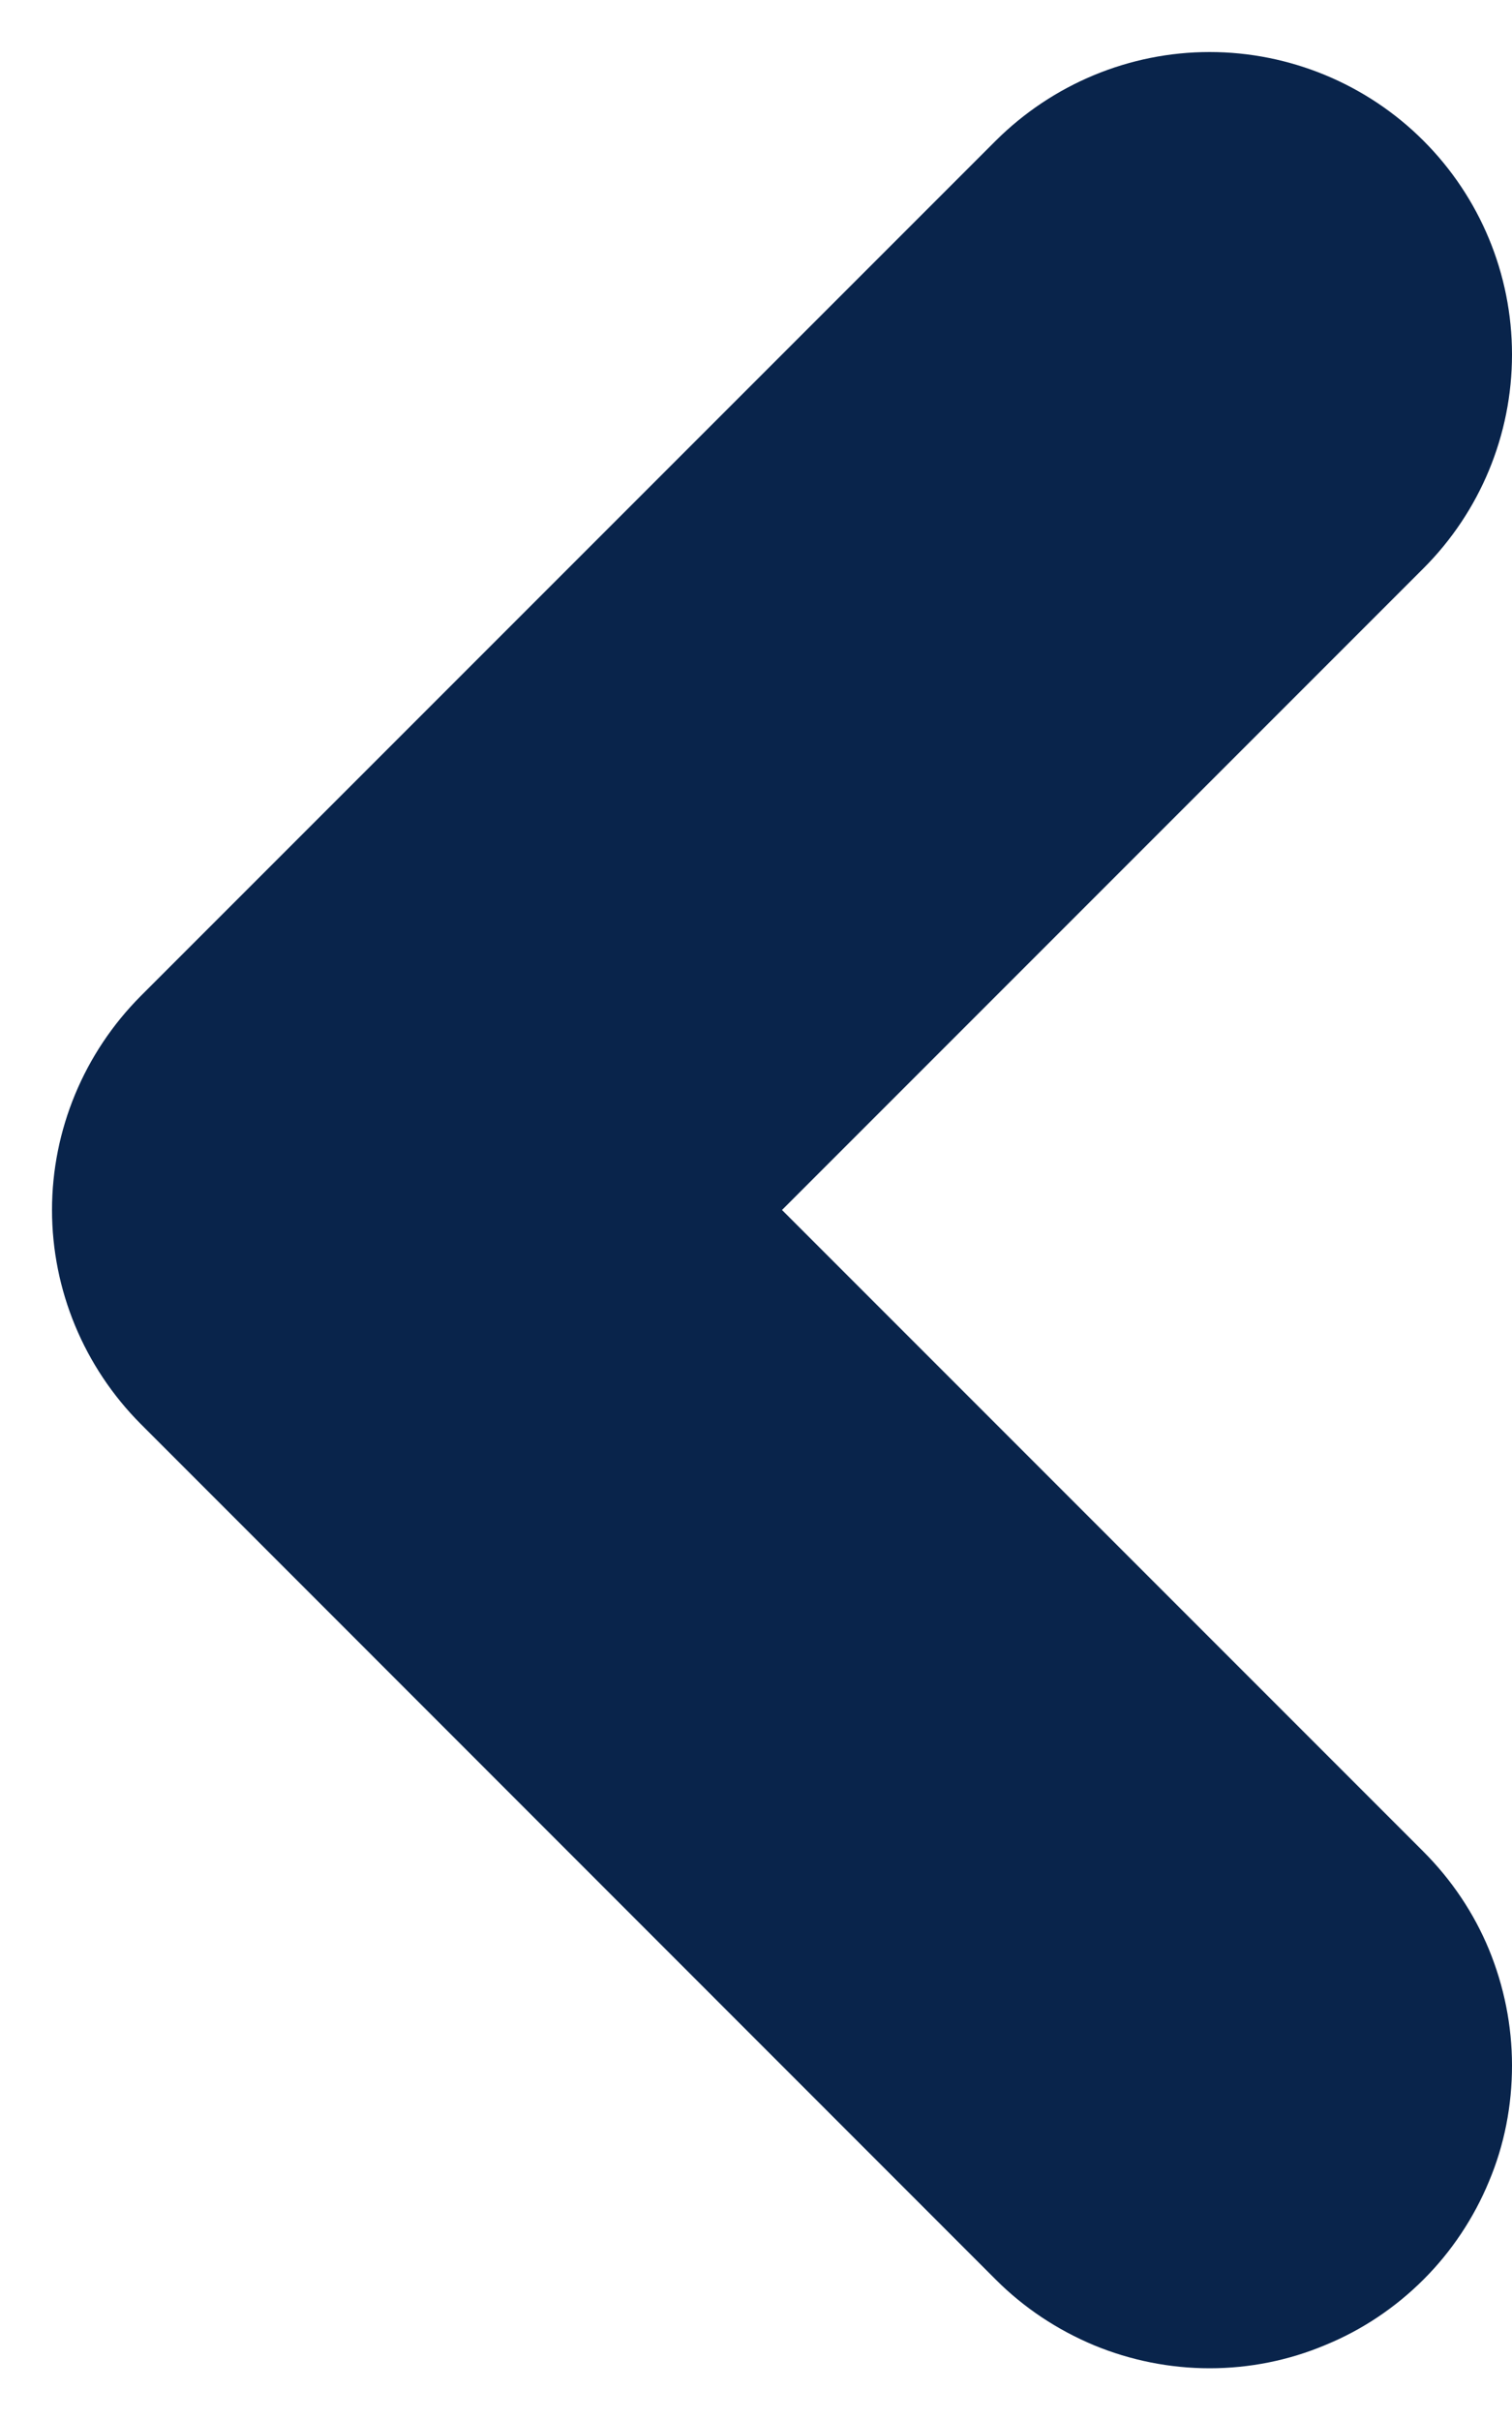 <svg width="5" height="8" viewBox="0 0 5 8" fill="none" xmlns="http://www.w3.org/2000/svg">
<path fill-rule="evenodd" clip-rule="evenodd" d="M4.707 0.465C4.895 0.653 5 0.907 5 1.172C5 1.437 4.895 1.691 4.707 1.879L2.586 4L4.707 6.121C4.8 6.214 4.874 6.324 4.924 6.445C4.974 6.567 5 6.697 5 6.828C5 6.96 4.975 7.09 4.924 7.211C4.874 7.332 4.8 7.443 4.708 7.535C4.615 7.628 4.505 7.702 4.383 7.752C4.262 7.803 4.132 7.829 4 7.829C3.869 7.829 3.739 7.803 3.618 7.753C3.496 7.702 3.386 7.629 3.293 7.536L0.465 4.707C0.278 4.519 0.172 4.265 0.172 4C0.172 3.735 0.278 3.481 0.465 3.293L3.293 0.465C3.481 0.278 3.735 0.172 4 0.172C4.265 0.172 4.52 0.278 4.707 0.465Z" fill="#09244B"/>
</svg>
